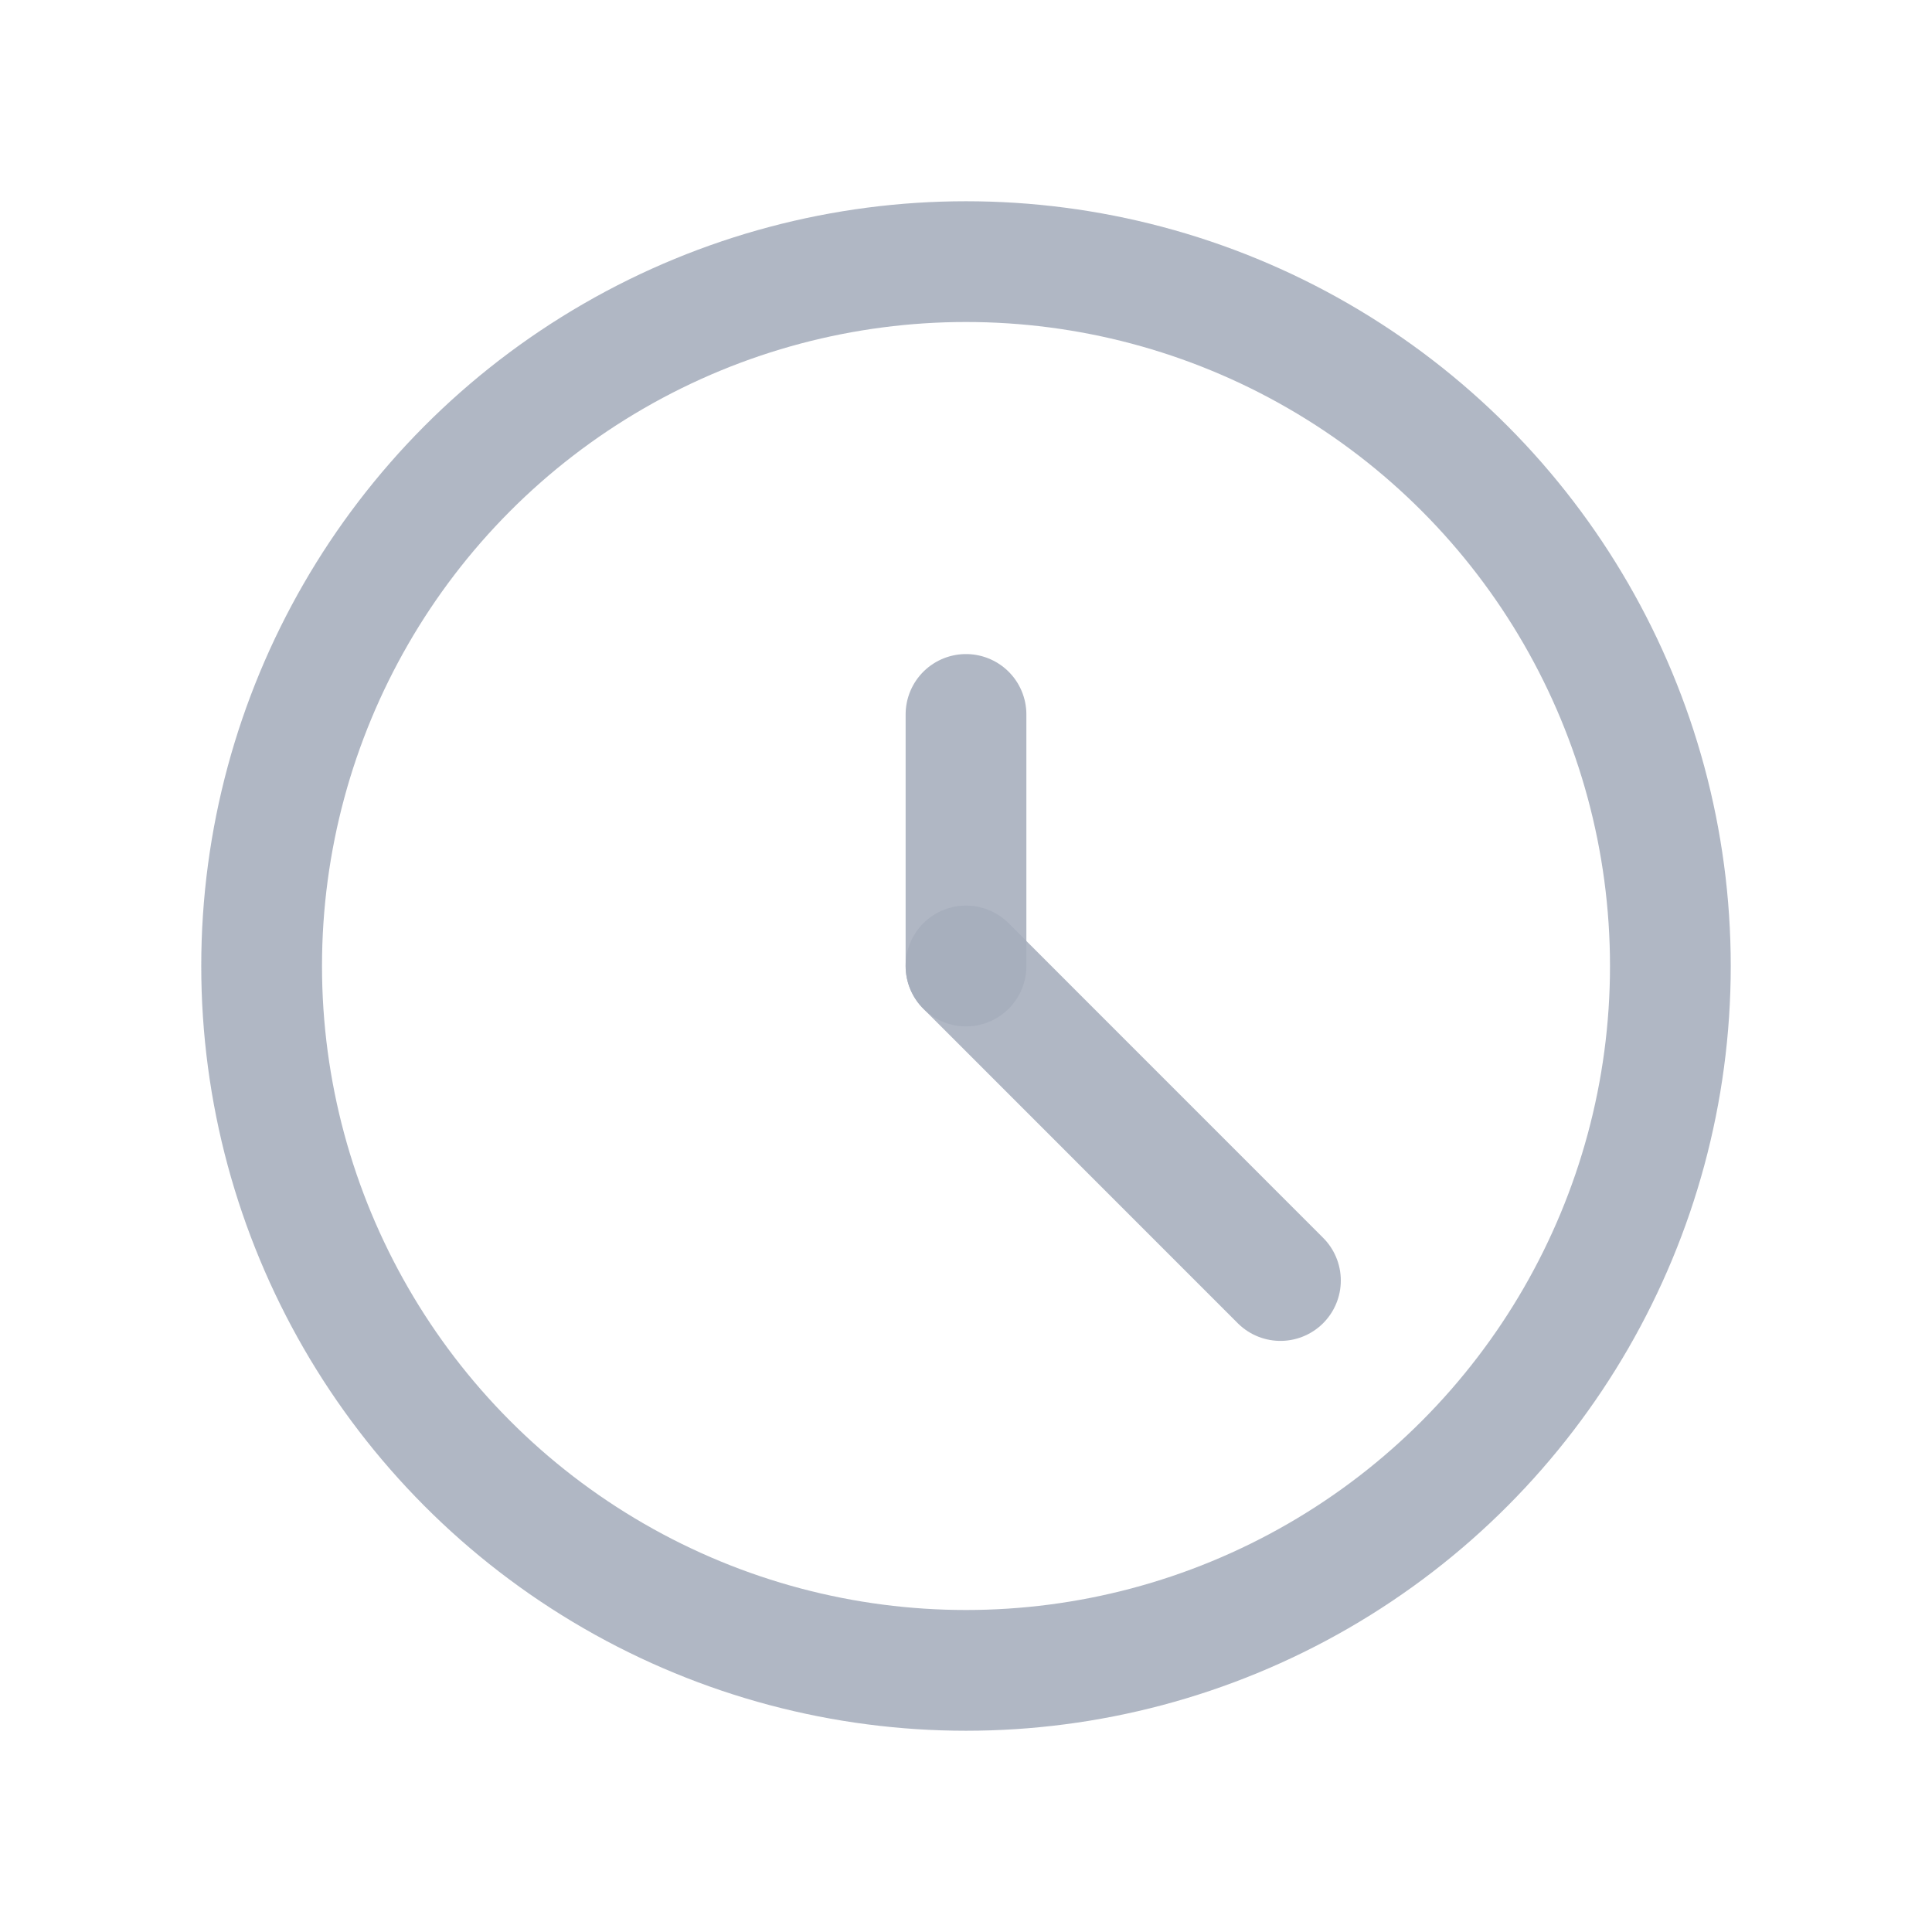 <?xml version="1.0" encoding="UTF-8"?>
<svg width="24px" height="24px" viewBox="0 0 24 24" version="1.1" xmlns="http://www.w3.org/2000/svg" xmlns:xlink="http://www.w3.org/1999/xlink">
    <!-- Generator: Sketch 51.2 (57519) - http://www.bohemiancoding.com/sketch -->
    <title>Choose Time</title>
    <desc>Created with Sketch.</desc>
    <defs></defs>
    <g id="Choose-Time" stroke="none" stroke-width="1" fill="none" fill-rule="evenodd" stroke-linecap="round" stroke-linejoin="round" stroke-opacity="0.88">
        <g id="Group" transform="translate(3, 3)" stroke="#A6AEBC" stroke-width="1.5">
            <g id="time-clock-circle">
                <circle id="Oval" cx="9" cy="9" r="8.75"></circle>
                <path d="M9,9 L9,5.875" id="Shape"></path>
                <path d="M9,9 L12.906,12.907" id="Shape"></path>
            </g>
        </g>
    </g>
</svg>